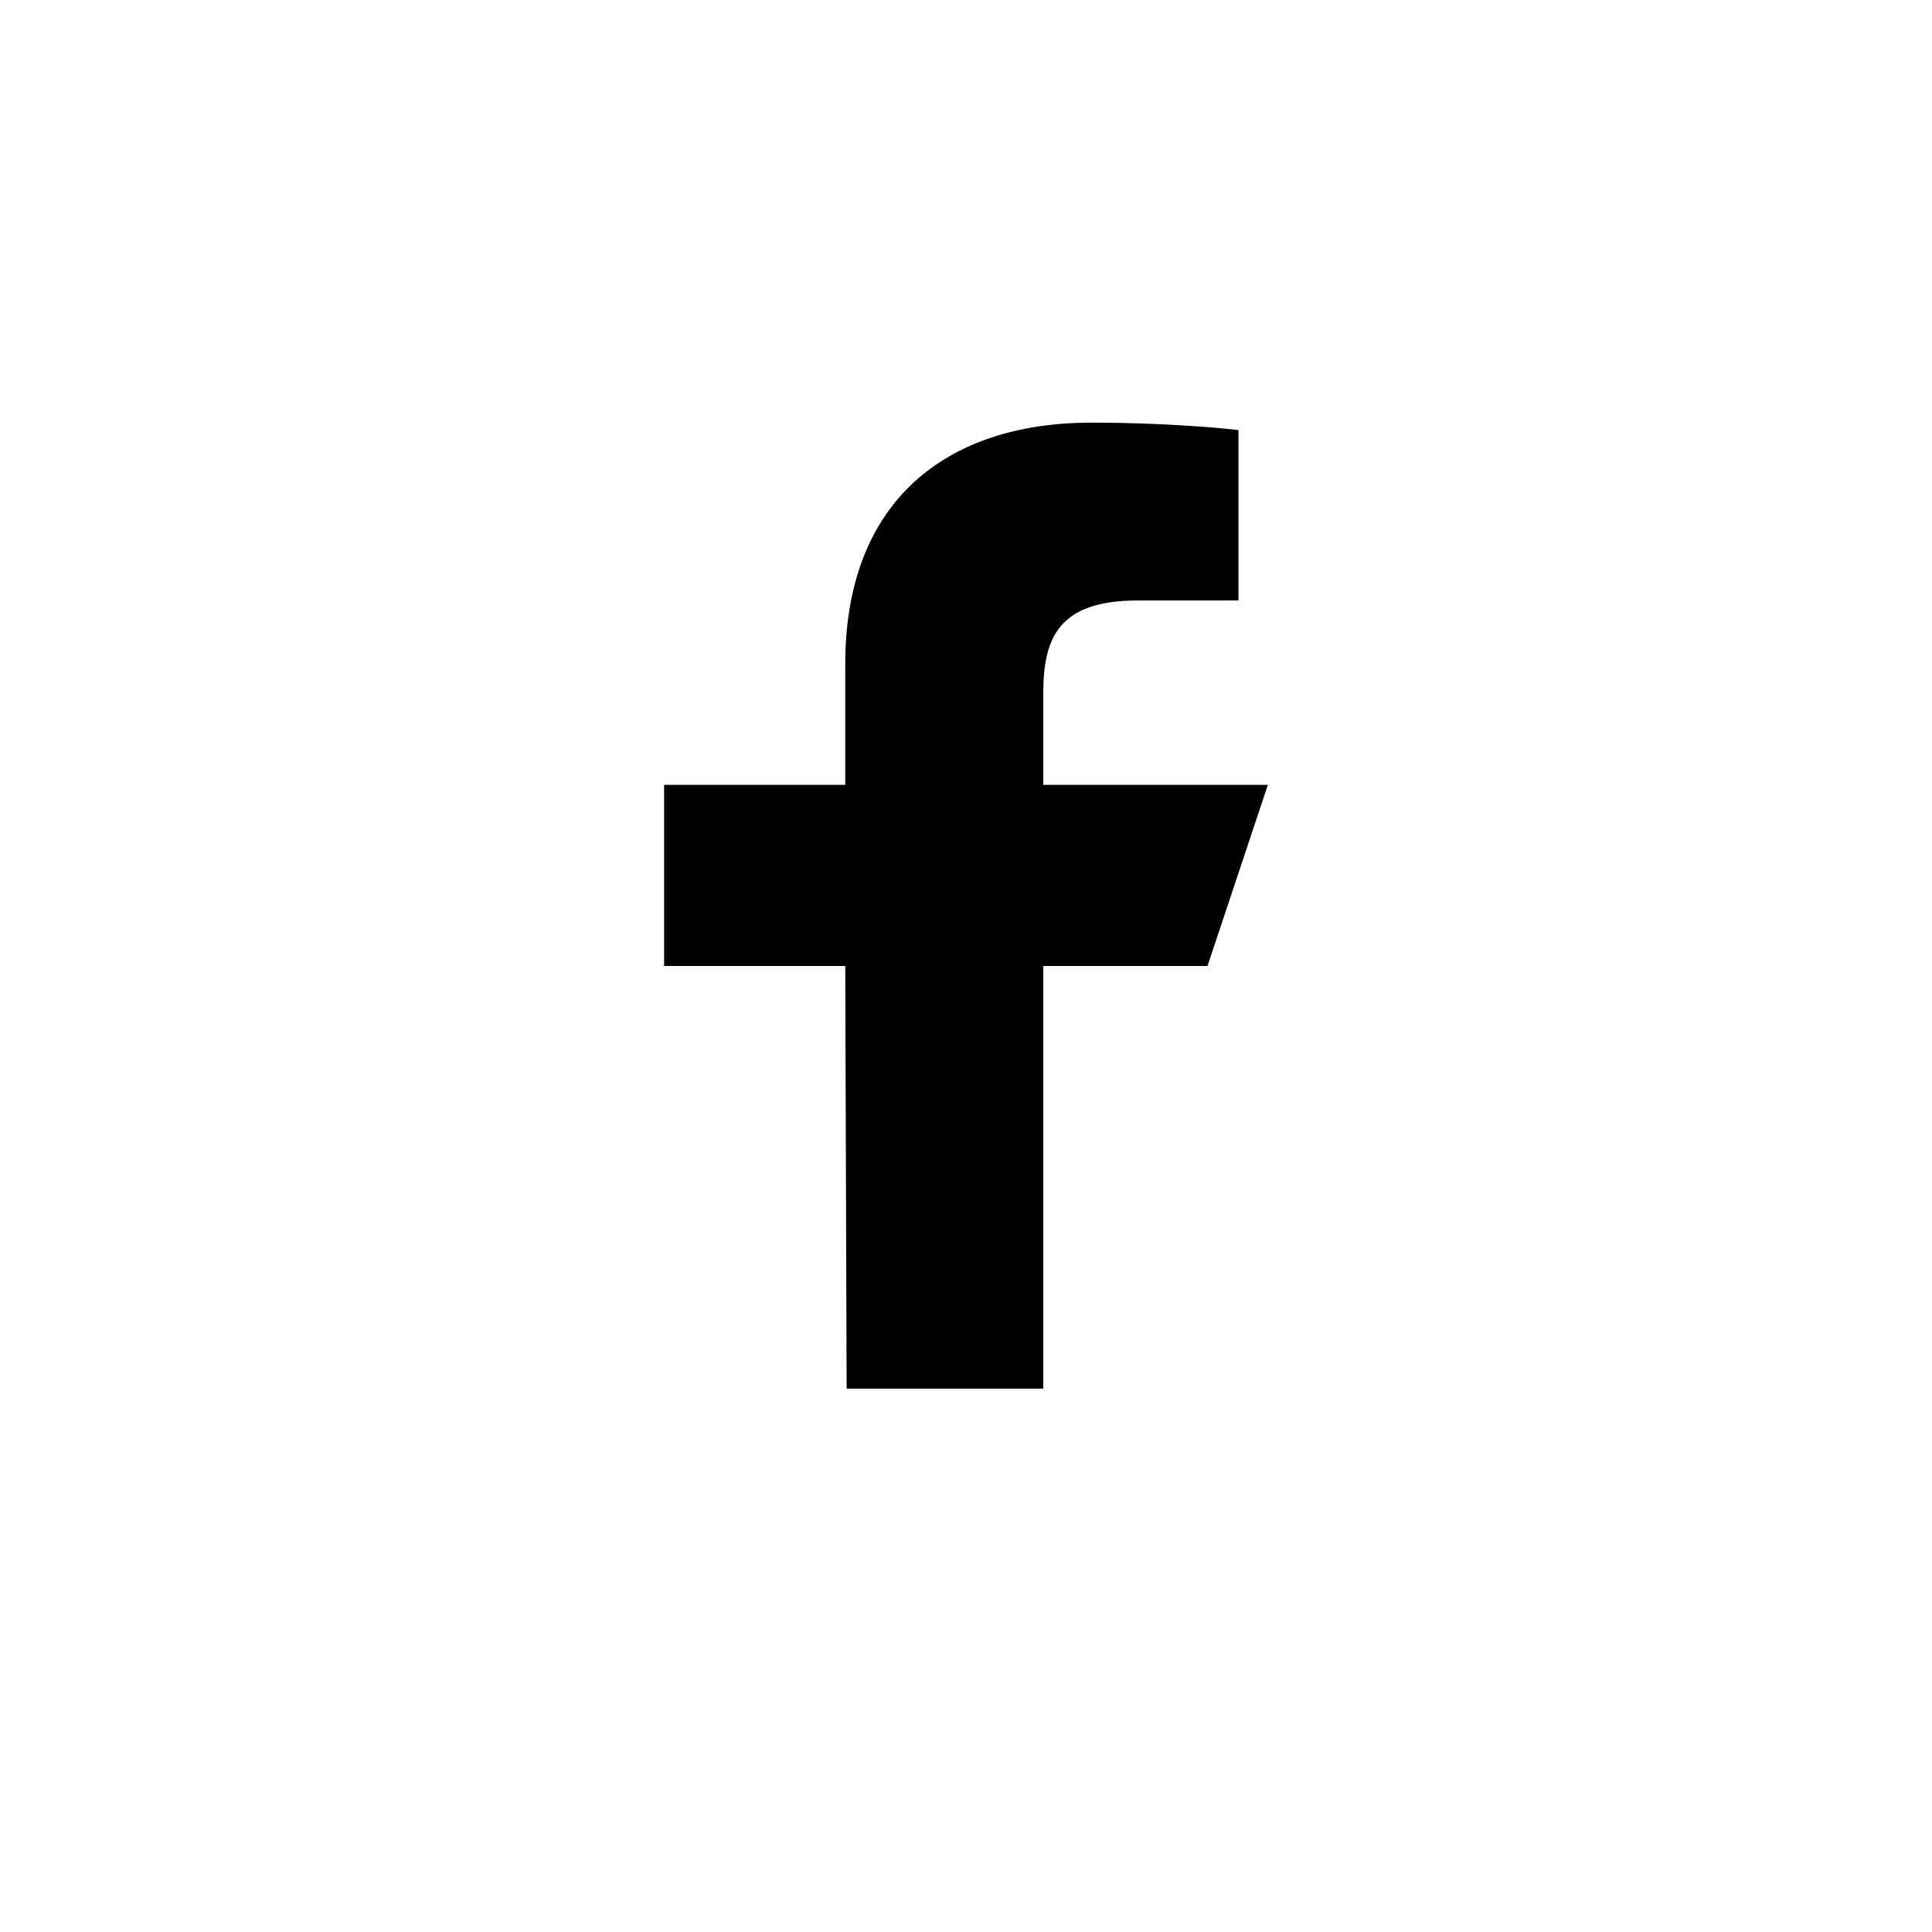 <svg xmlns="http://www.w3.org/2000/svg" width="32" height="32" viewBox="0 0 32 32">
    <path d="M14.023,23 L14,16 L11,16 L11,13 L14,13 L14,11 C14,8.301 15.672,7 18.079,7 C19.233,7 20.224,7.086 20.513,7.124 L20.513,9.945 L18.843,9.946 C17.533,9.946 17.28,10.568 17.28,11.481 L17.28,13 L21,13 L20,16 L17.28,16 L17.28,23 L14.023,23 Z"></path>
</svg>
